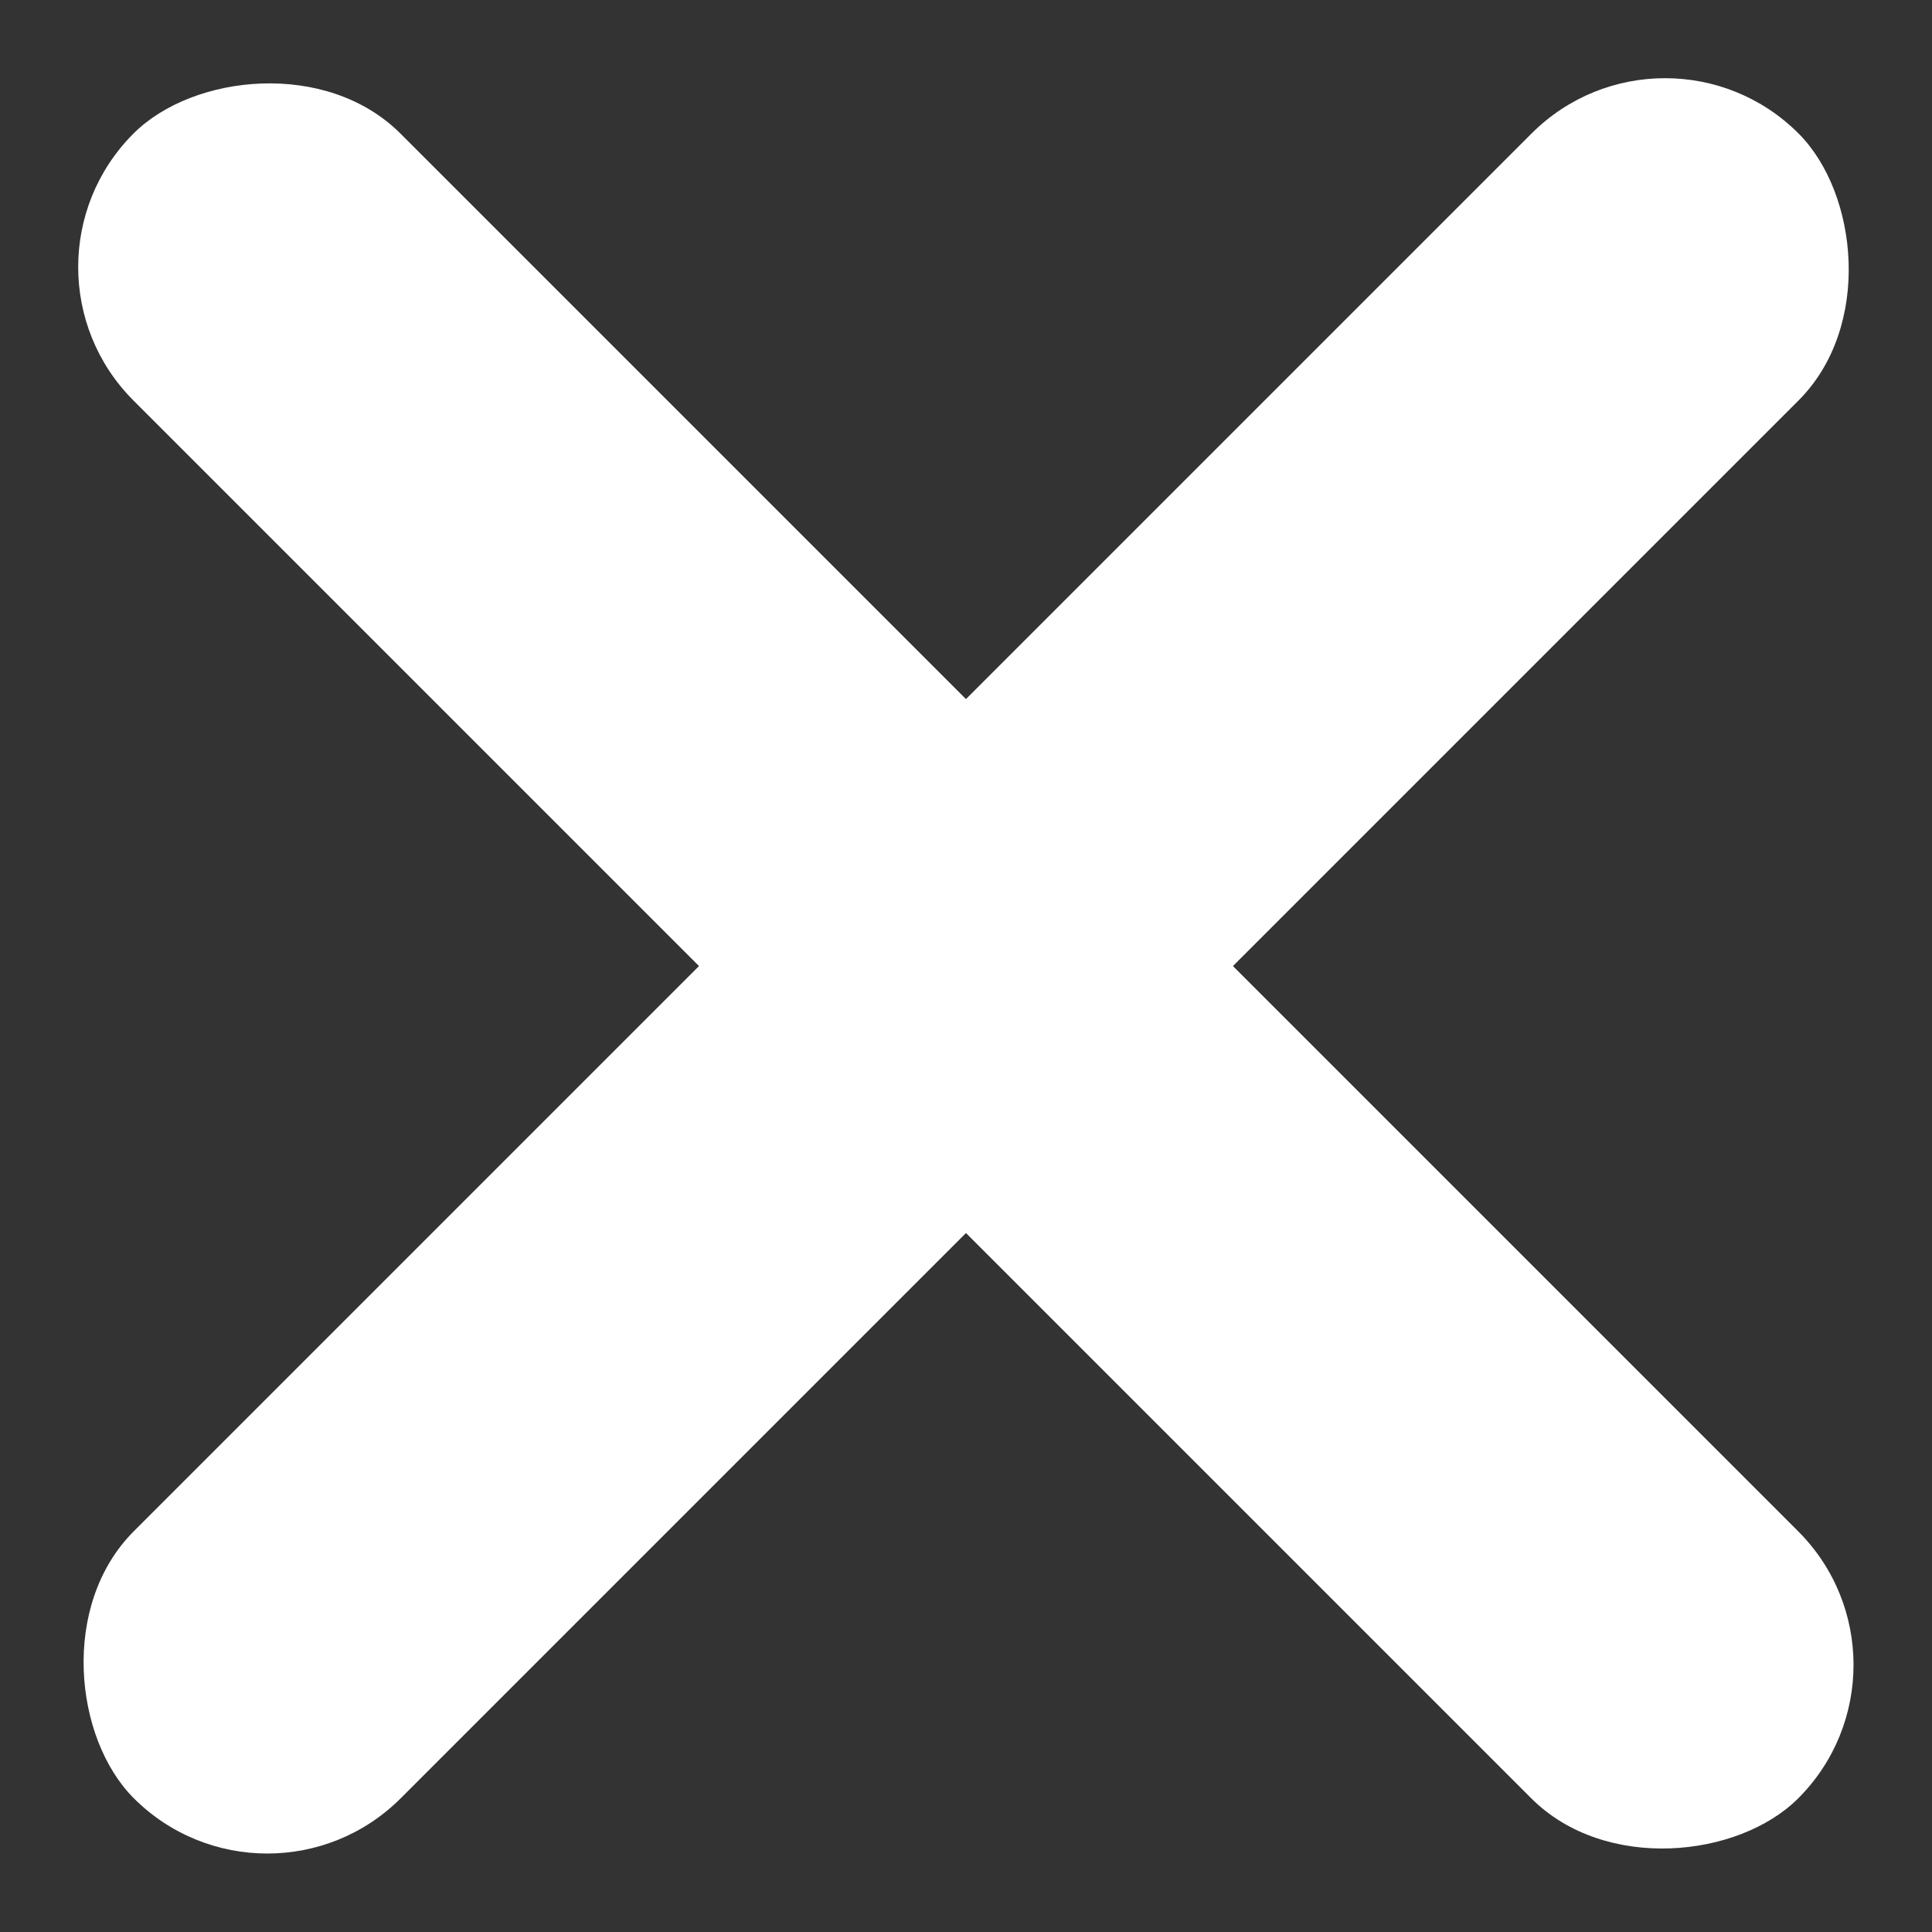 <svg width="18" height="18" viewBox="0 0 18 18" fill="none" xmlns="http://www.w3.org/2000/svg">
<rect x="0" y="0" width="18" height="18" fill="#333333" stroke="none"/>
<rect width="21.938" height="3.518" rx="1.759" transform="matrix(-0.707 0.707 0.707 0.707 15.513 0)" fill="white"/>
<rect width="21.938" height="3.518" rx="1.759" transform="matrix(0.707 0.707 0.707 -0.707 0 2.488)" fill="white"/>
</svg>
